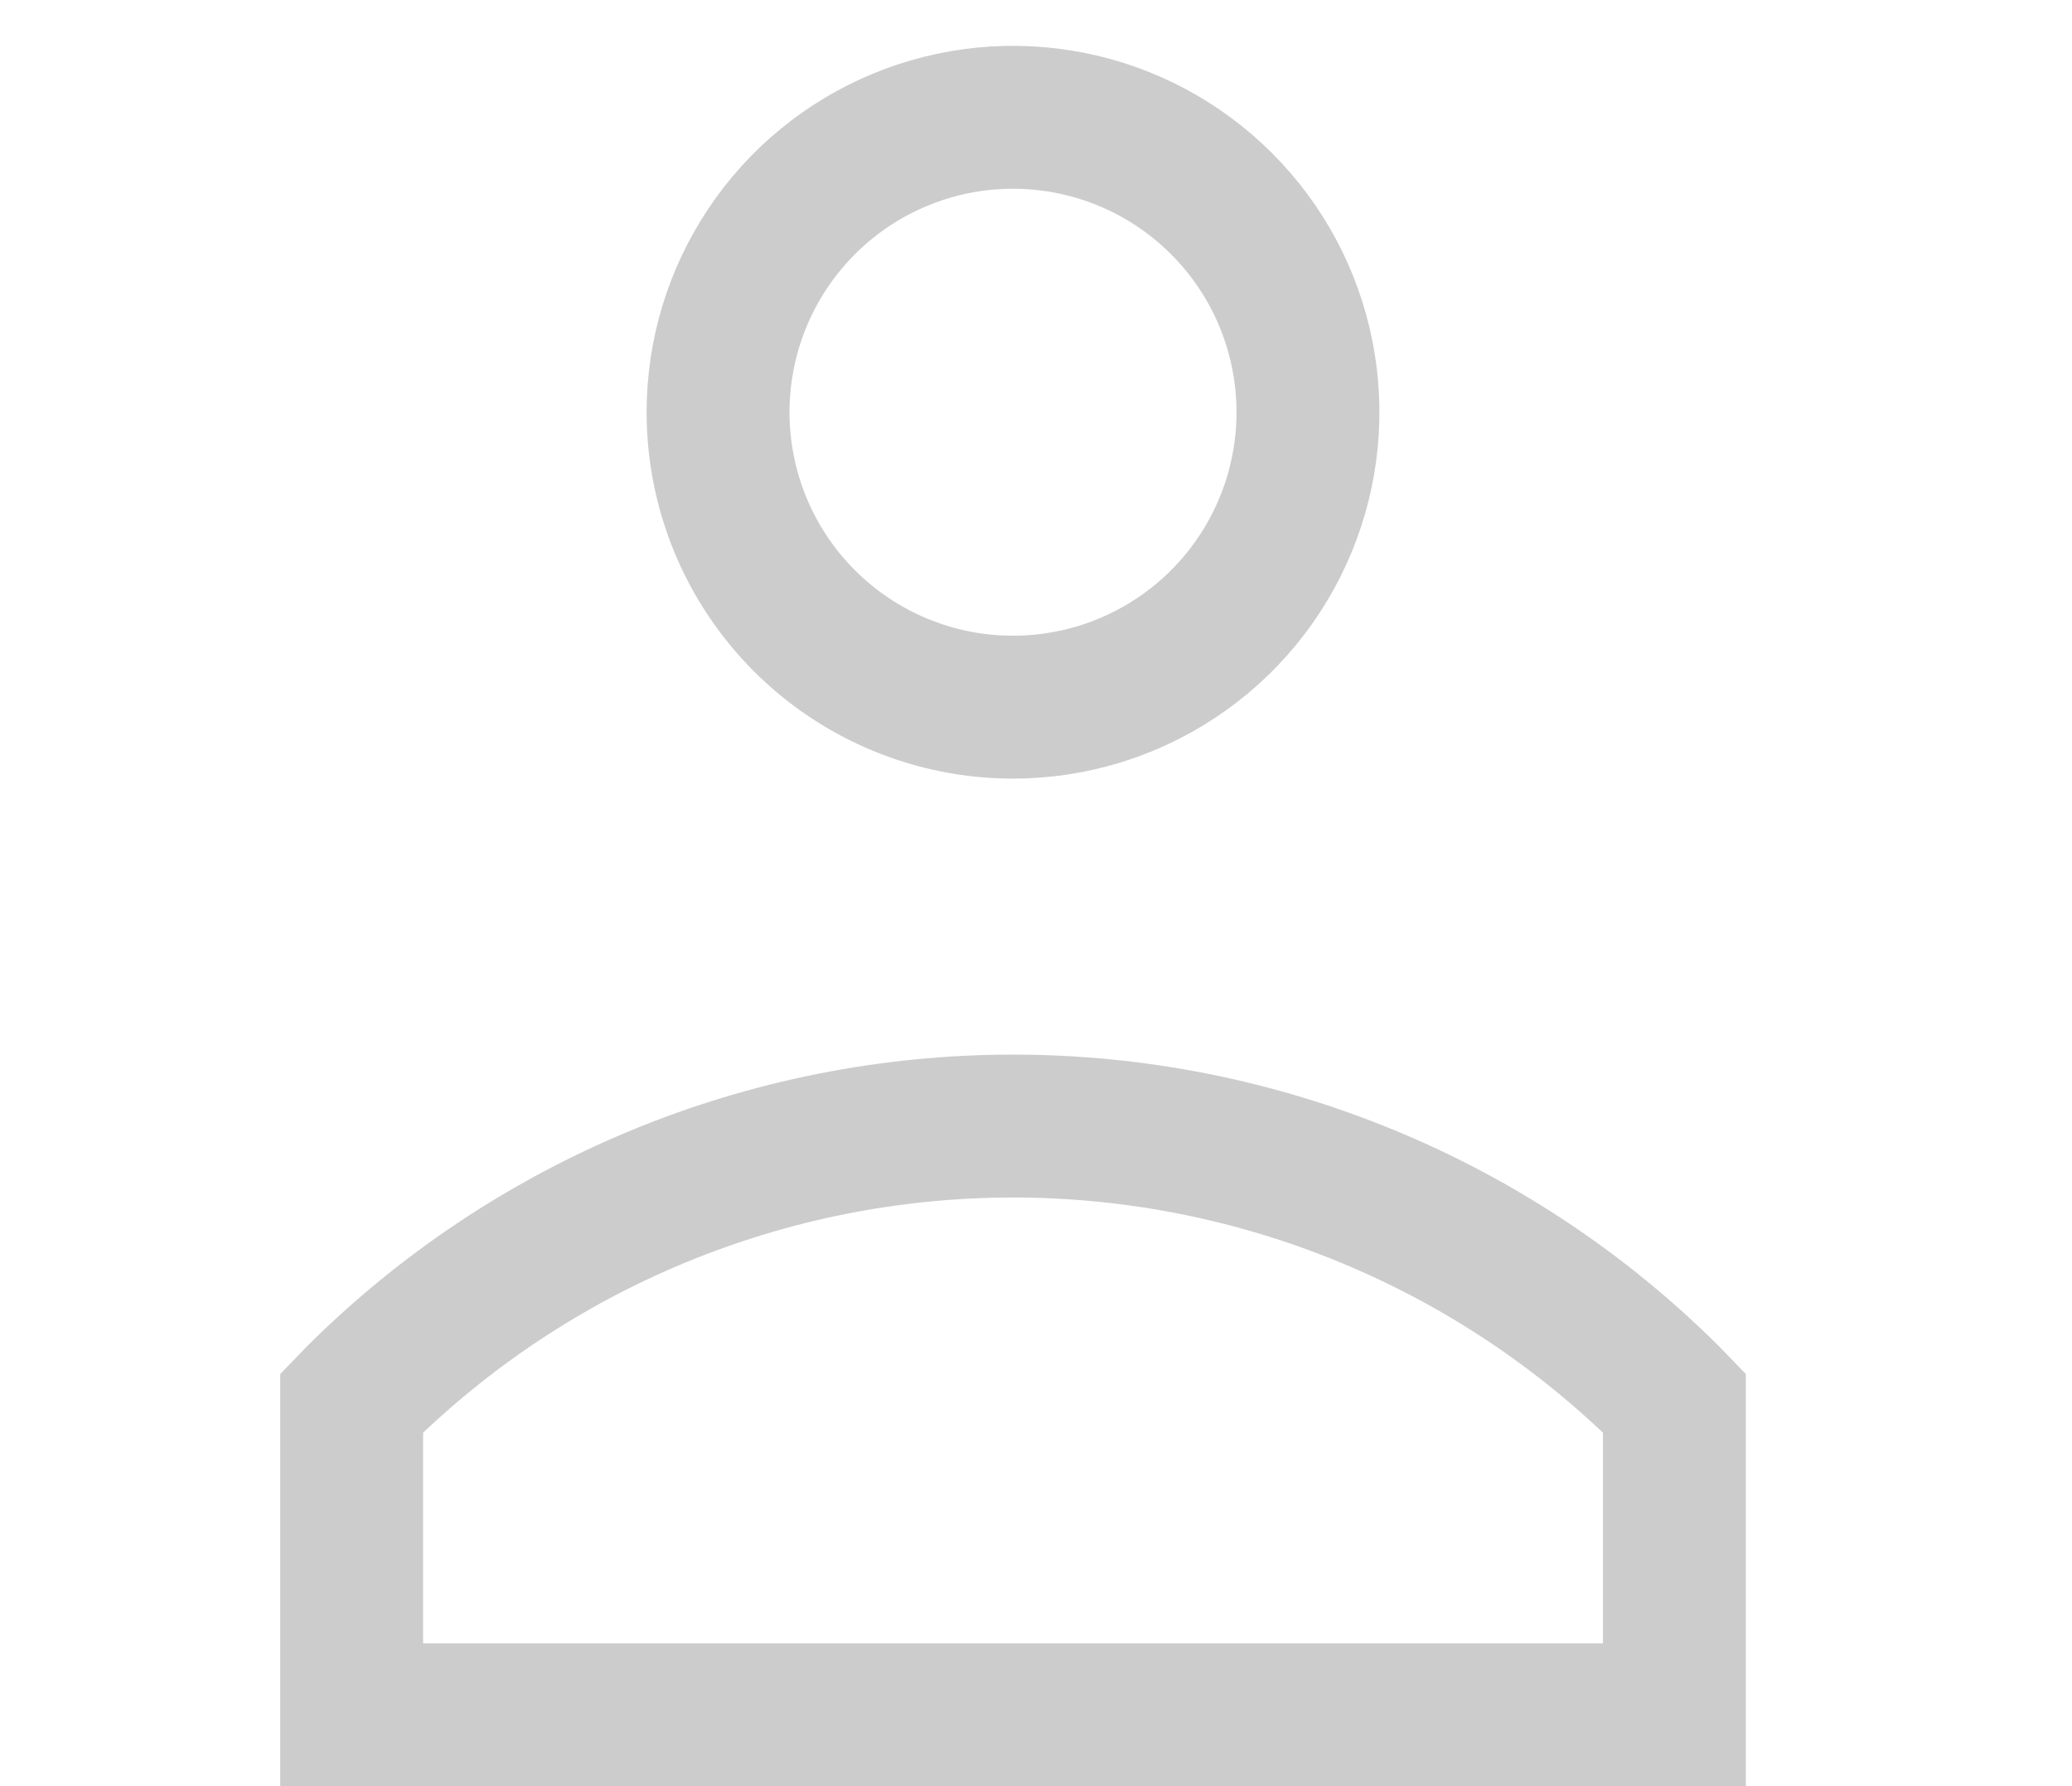 <svg width="29" height="25" viewBox="0 0 29 25" fill="none" xmlns="http://www.w3.org/2000/svg">
<g clip-path="url(#clip0_762_45762)">
<path d="M16.472 9.202C15.793 9.656 14.995 9.898 14.178 9.898C13.083 9.898 12.033 9.463 11.259 8.689C10.485 7.915 10.05 6.865 10.05 5.77C10.05 4.953 10.292 4.155 10.746 3.476C11.199 2.797 11.844 2.268 12.598 1.956C13.353 1.643 14.183 1.562 14.984 1.721C15.784 1.88 16.52 2.273 17.097 2.851C17.675 3.428 18.068 4.164 18.227 4.964C18.387 5.765 18.305 6.595 17.992 7.35C17.68 8.104 17.151 8.749 16.472 9.202ZM14.178 15.761C17.616 15.761 20.914 17.123 23.351 19.549L23.435 19.636V24.001H4.922V19.636L5.006 19.549C7.442 17.123 10.74 15.761 14.178 15.761Z" stroke="#CCCCCC" stroke-width="2"/>
</g>
<defs>
<clipPath id="clip0_762_45762">
<rect width="25" height="25" fill="white" transform="translate(2)"/>
</clipPath>
</defs>
</svg>
